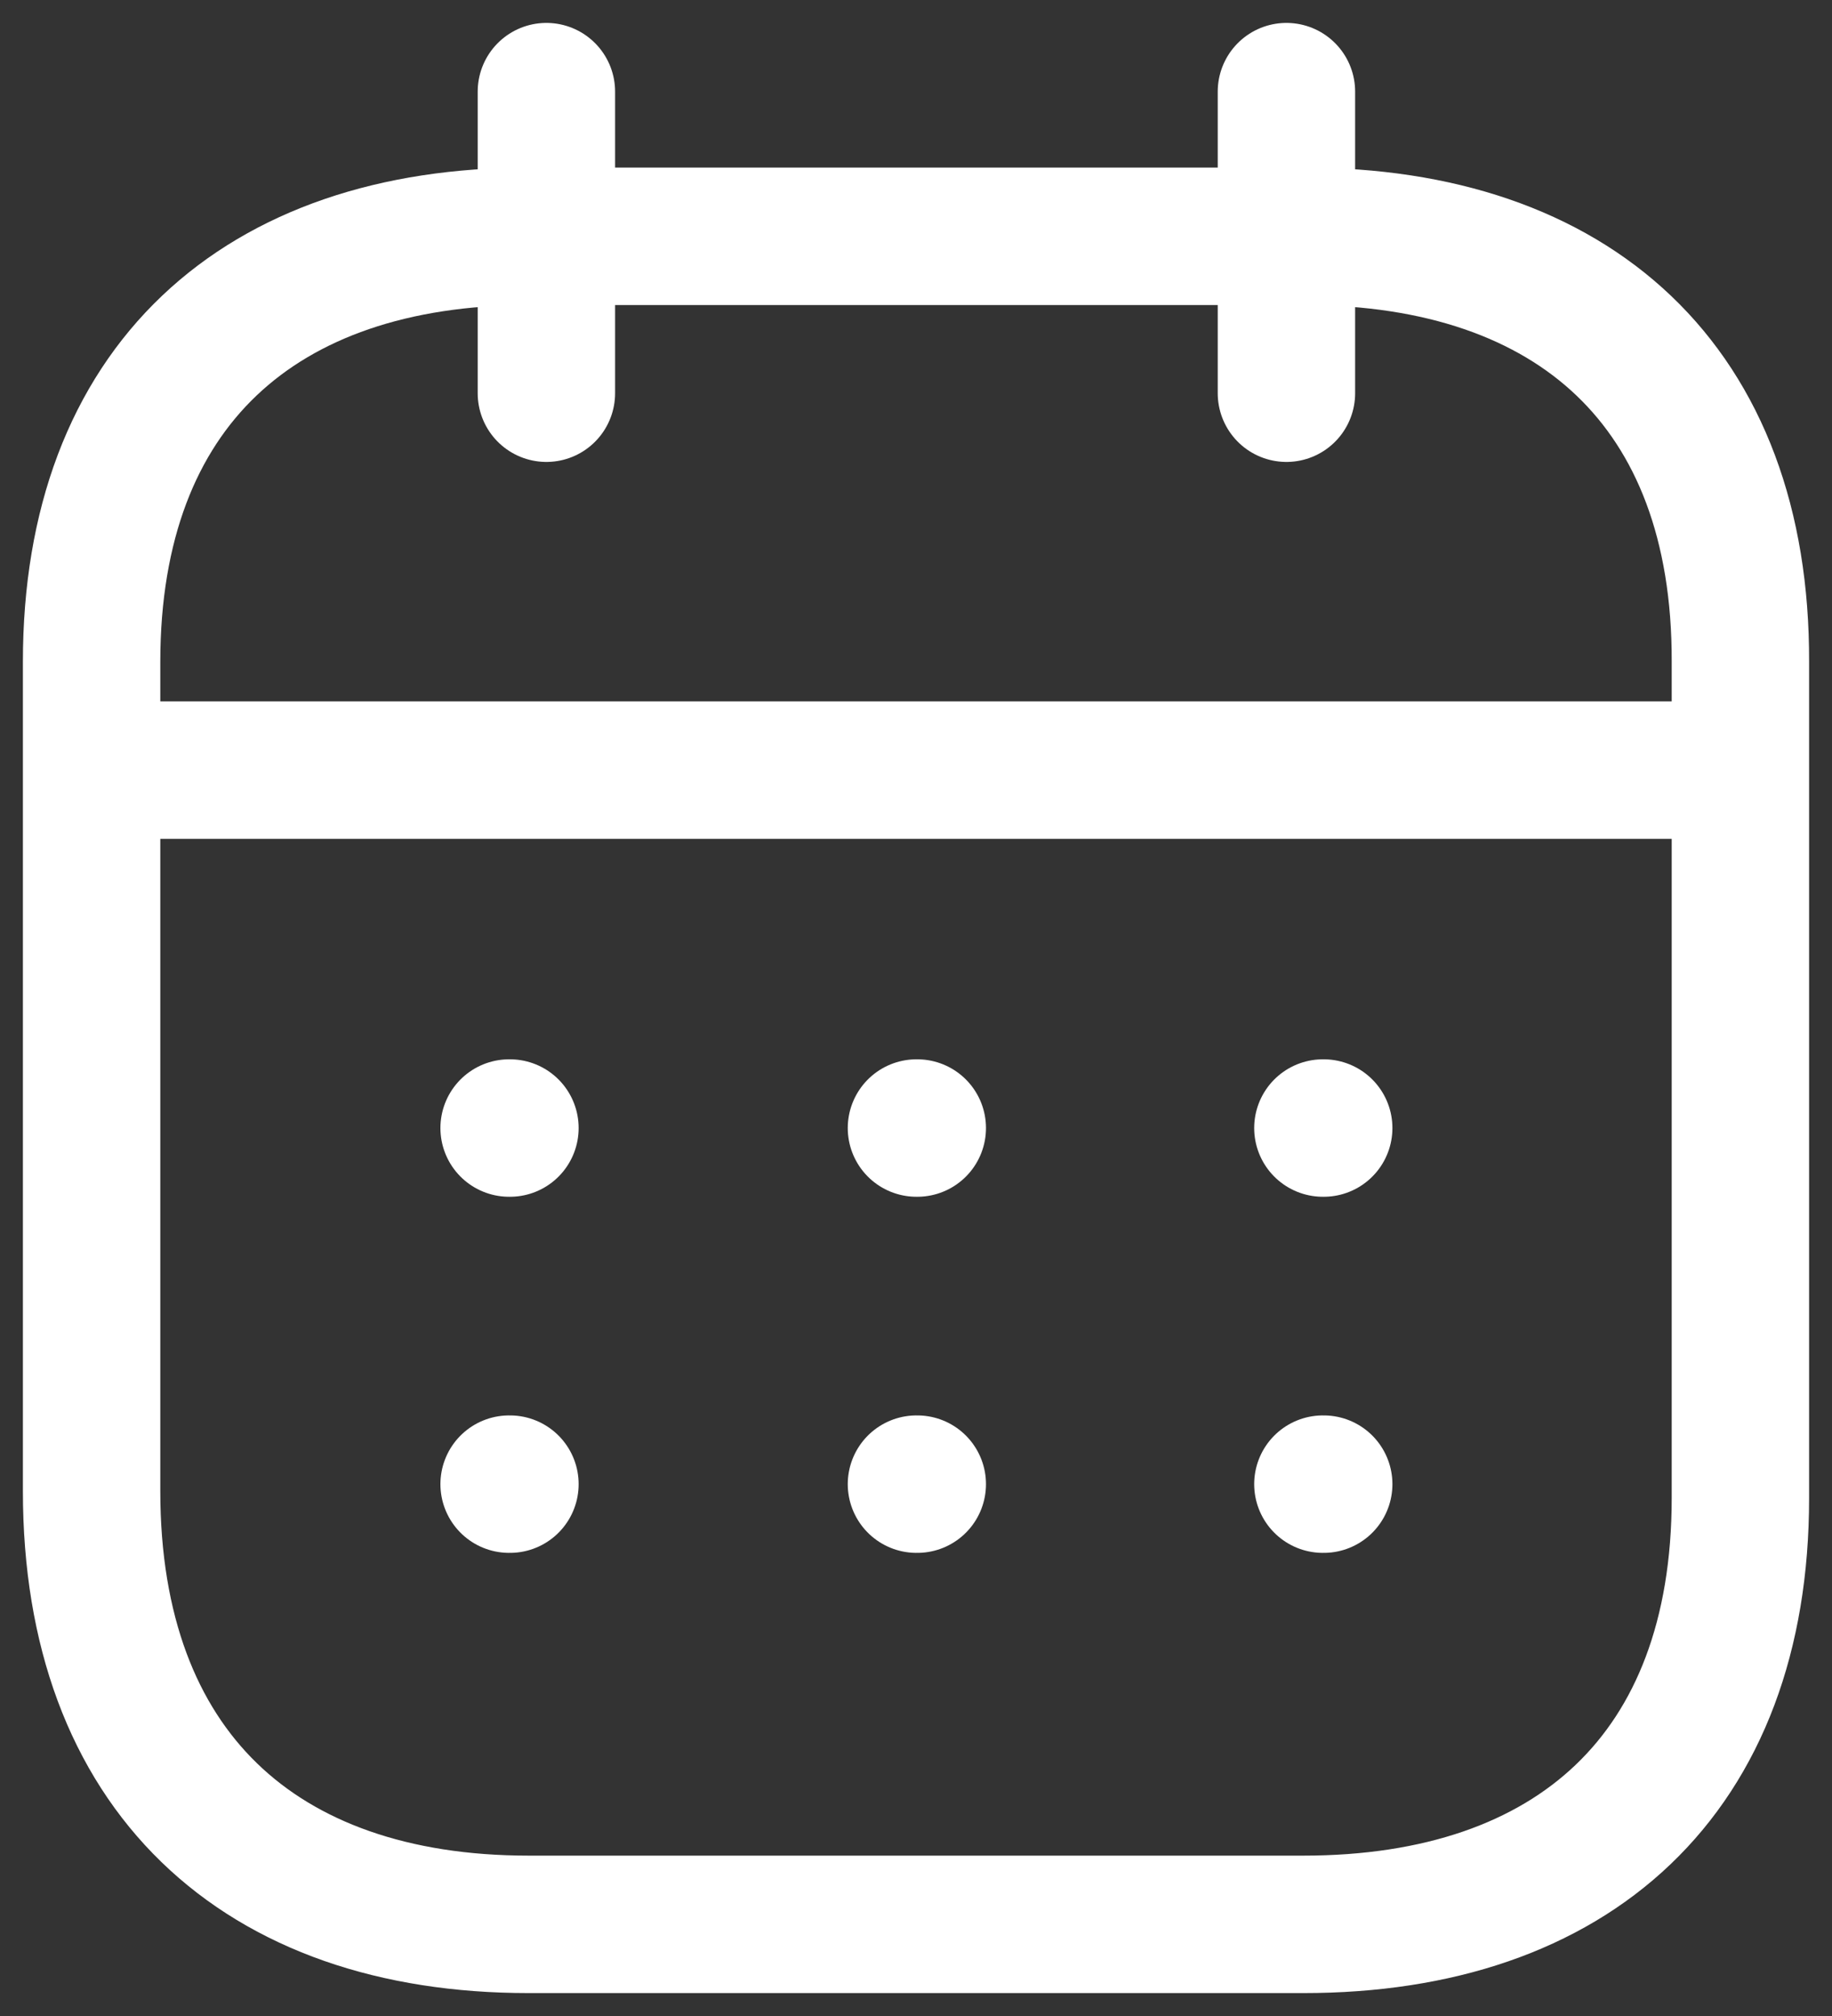 <svg width="20" height="22" viewBox="0 0 20 22" fill="none" xmlns="http://www.w3.org/2000/svg">
<rect x="0" y="0" width="20" height="22" fill="#333333" stroke="none"/>
<path d="M1.093 8.404H18.916" stroke="white" stroke-width="1.5" stroke-linecap="round" stroke-linejoin="round"/>
<path d="M14.442 12.31H14.451" stroke="white" stroke-width="1.5" stroke-linecap="round" stroke-linejoin="round"/>
<path d="M10.005 12.31H10.014" stroke="white" stroke-width="1.5" stroke-linecap="round" stroke-linejoin="round"/>
<path d="M5.558 12.31H5.567" stroke="white" stroke-width="1.5" stroke-linecap="round" stroke-linejoin="round"/>
<path d="M14.442 16.196H14.451" stroke="white" stroke-width="1.5" stroke-linecap="round" stroke-linejoin="round"/>
<path d="M10.005 16.196H10.014" stroke="white" stroke-width="1.5" stroke-linecap="round" stroke-linejoin="round"/>
<path d="M5.558 16.196H5.567" stroke="white" stroke-width="1.5" stroke-linecap="round" stroke-linejoin="round"/>
<path d="M14.044 1V4.291" stroke="white" stroke-width="1.5" stroke-linecap="round" stroke-linejoin="round"/>
<path d="M5.965 1V4.291" stroke="white" stroke-width="1.5" stroke-linecap="round" stroke-linejoin="round"/>
<path fill-rule="evenodd" clip-rule="evenodd" d="M14.238 2.579H5.771C2.834 2.579 1 4.215 1 7.222V16.272C1 19.326 2.834 21 5.771 21H14.229C17.175 21 19 19.355 19 16.348V7.222C19.009 4.215 17.184 2.579 14.238 2.579Z" stroke="white" stroke-width="1.5" stroke-linecap="round" stroke-linejoin="round"/>
</svg>
